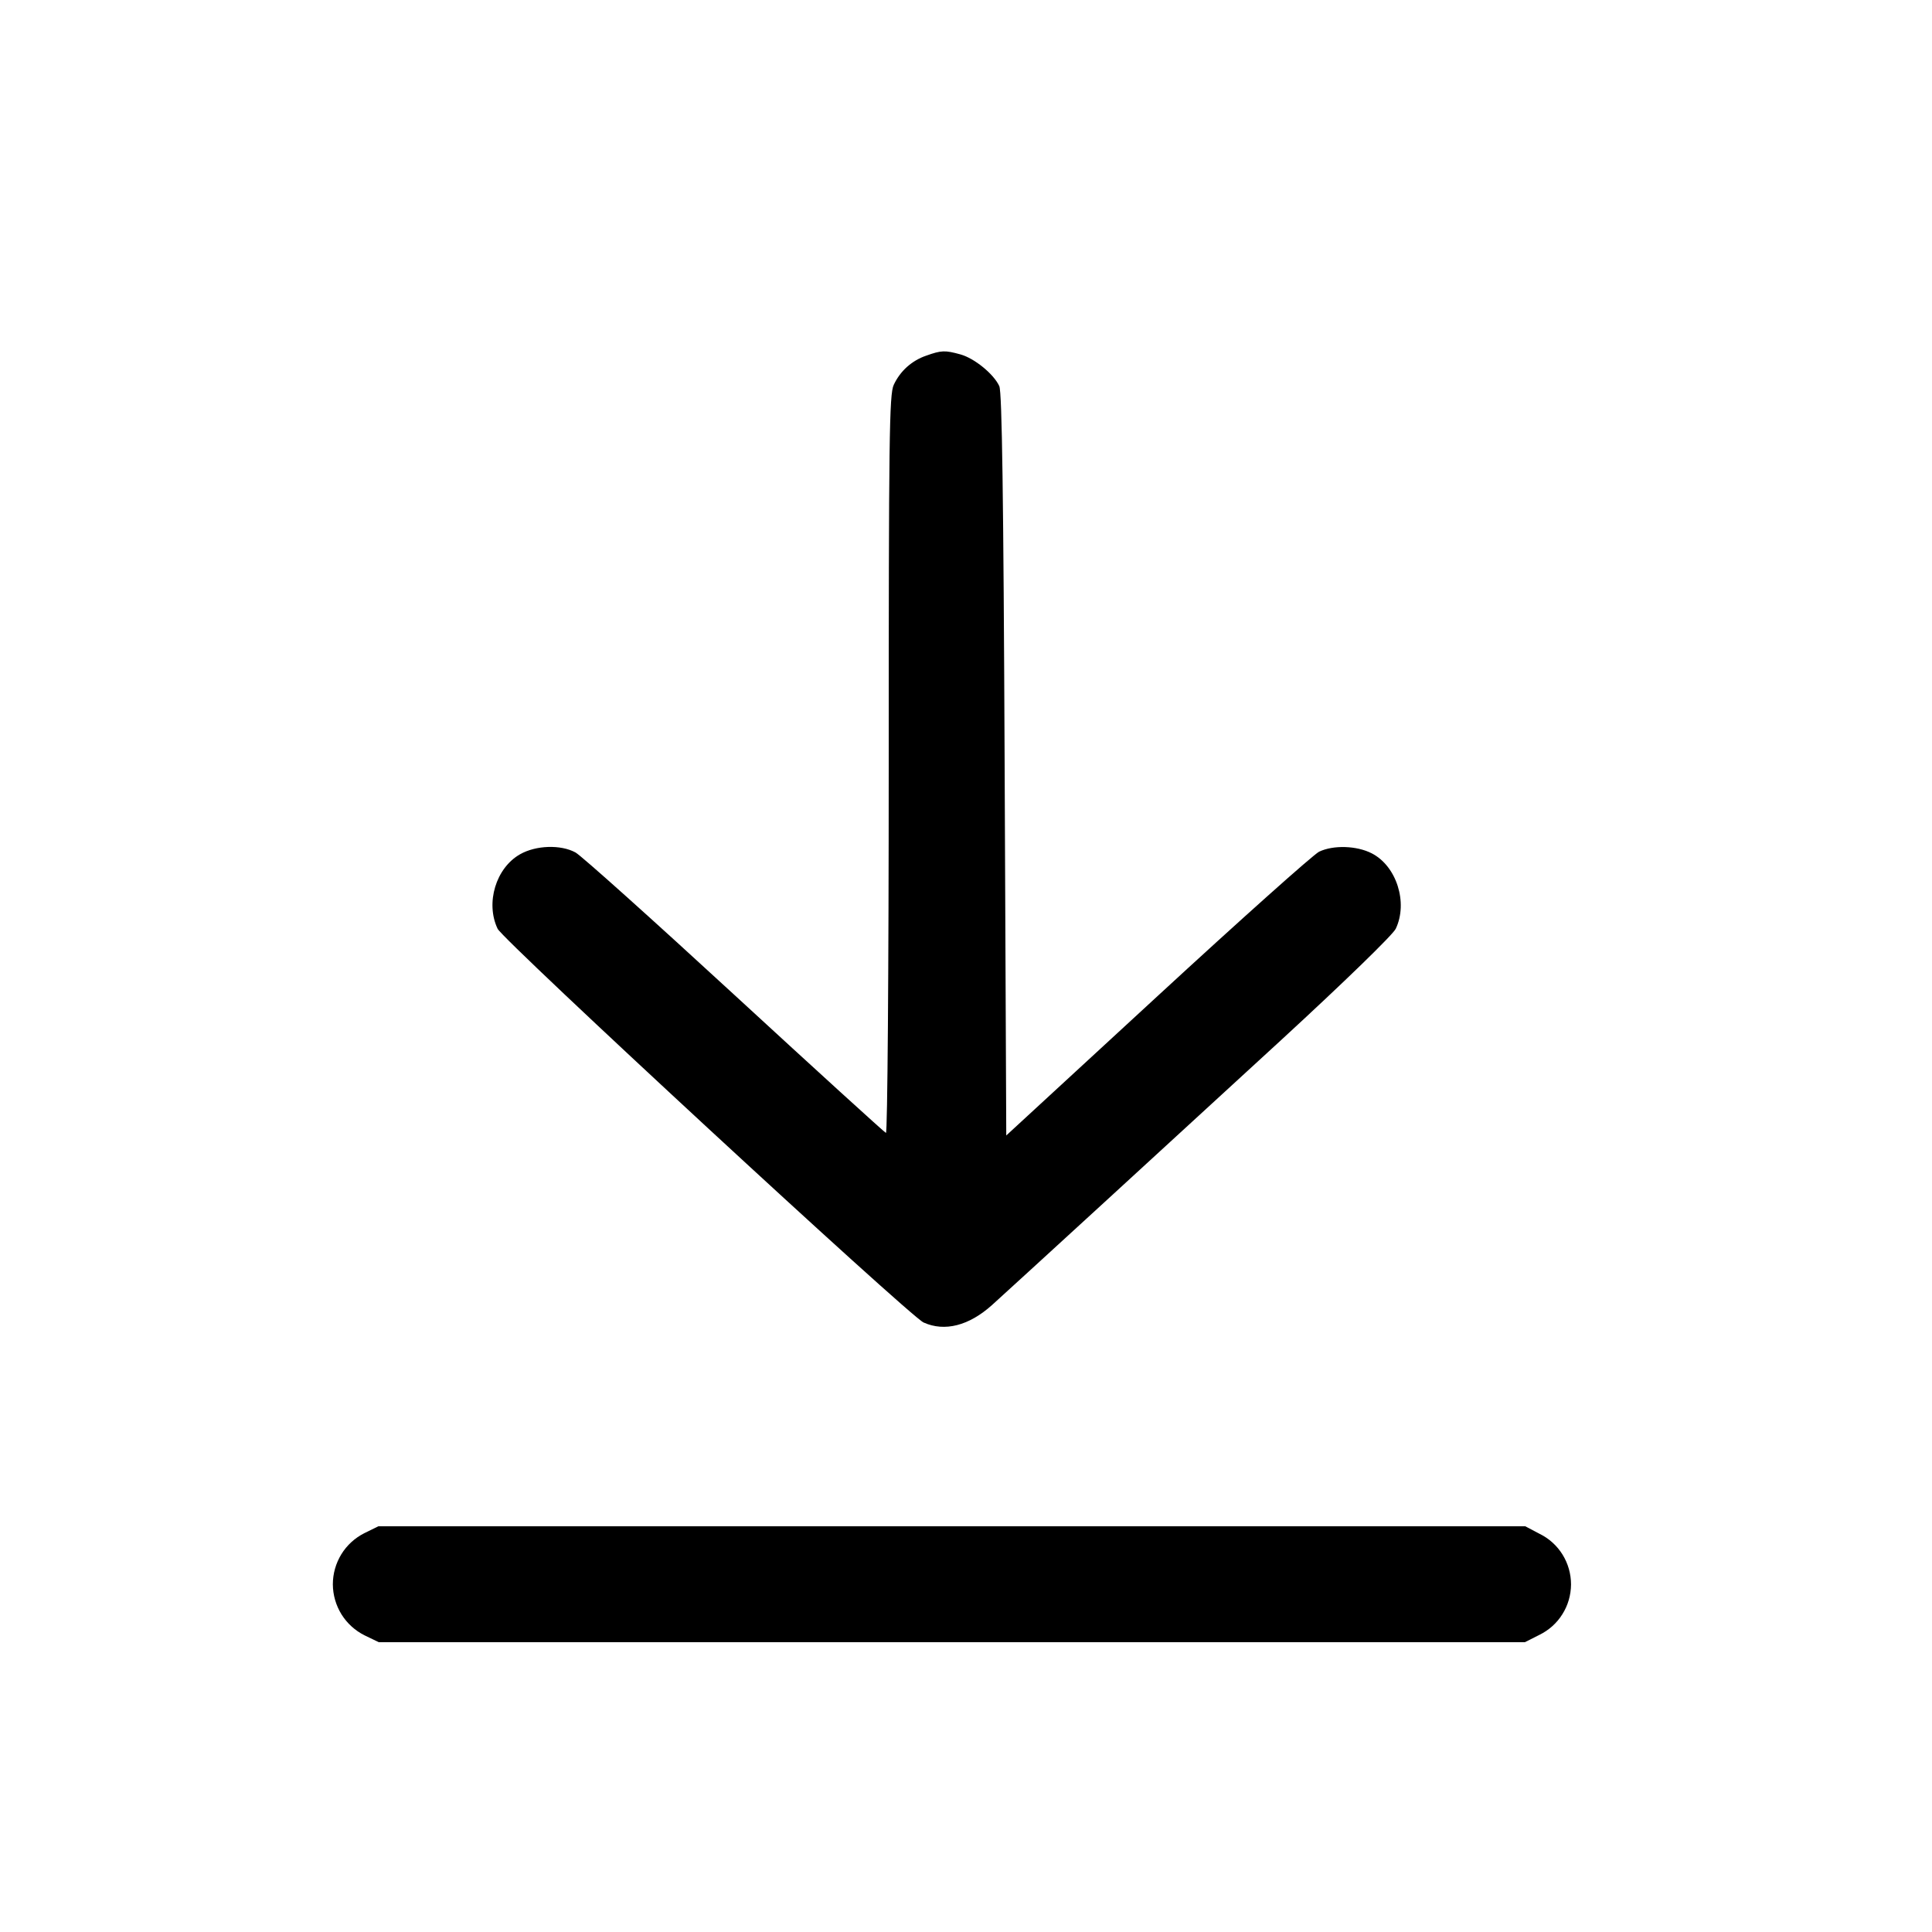 <svg width="25" height="25" viewBox="0 0 25 25" fill="none" xmlns="http://www.w3.org/2000/svg">
<path fill-rule="evenodd" clip-rule="evenodd" d="M11.986 4.602C11.894 4.633 11.809 4.683 11.736 4.748C11.664 4.813 11.606 4.892 11.565 4.98C11.507 5.101 11.5 5.657 11.5 9.895C11.5 12.572 11.484 14.668 11.464 14.66C11.444 14.652 10.562 13.849 9.504 12.875C8.446 11.901 7.521 11.071 7.447 11.031C7.257 10.927 6.936 10.937 6.73 11.054C6.417 11.231 6.28 11.684 6.439 12.018C6.512 12.171 11.77 17.032 11.951 17.113C12.224 17.236 12.539 17.155 12.838 16.886C13.173 16.583 15.132 14.787 16.574 13.462C17.4 12.702 18.024 12.096 18.061 12.018C18.222 11.679 18.071 11.206 17.75 11.042C17.555 10.942 17.253 10.933 17.069 11.021C16.997 11.056 16.056 11.896 14.979 12.889L13.021 14.693L13 9.899C12.985 6.406 12.966 5.075 12.931 4.997C12.861 4.842 12.61 4.636 12.428 4.586C12.229 4.531 12.182 4.532 11.986 4.602ZM4.715 19.839C4.592 19.901 4.489 19.995 4.417 20.112C4.345 20.23 4.307 20.364 4.307 20.502C4.308 20.639 4.347 20.774 4.419 20.89C4.492 21.007 4.596 21.101 4.719 21.162L4.901 21.25H19.732L19.918 21.156C20.041 21.096 20.145 21.004 20.217 20.888C20.29 20.773 20.328 20.639 20.329 20.503C20.329 20.366 20.291 20.232 20.219 20.116C20.147 20 20.044 19.907 19.921 19.847L19.737 19.75H4.896L4.715 19.839Z" fill="black"/>
</svg>
